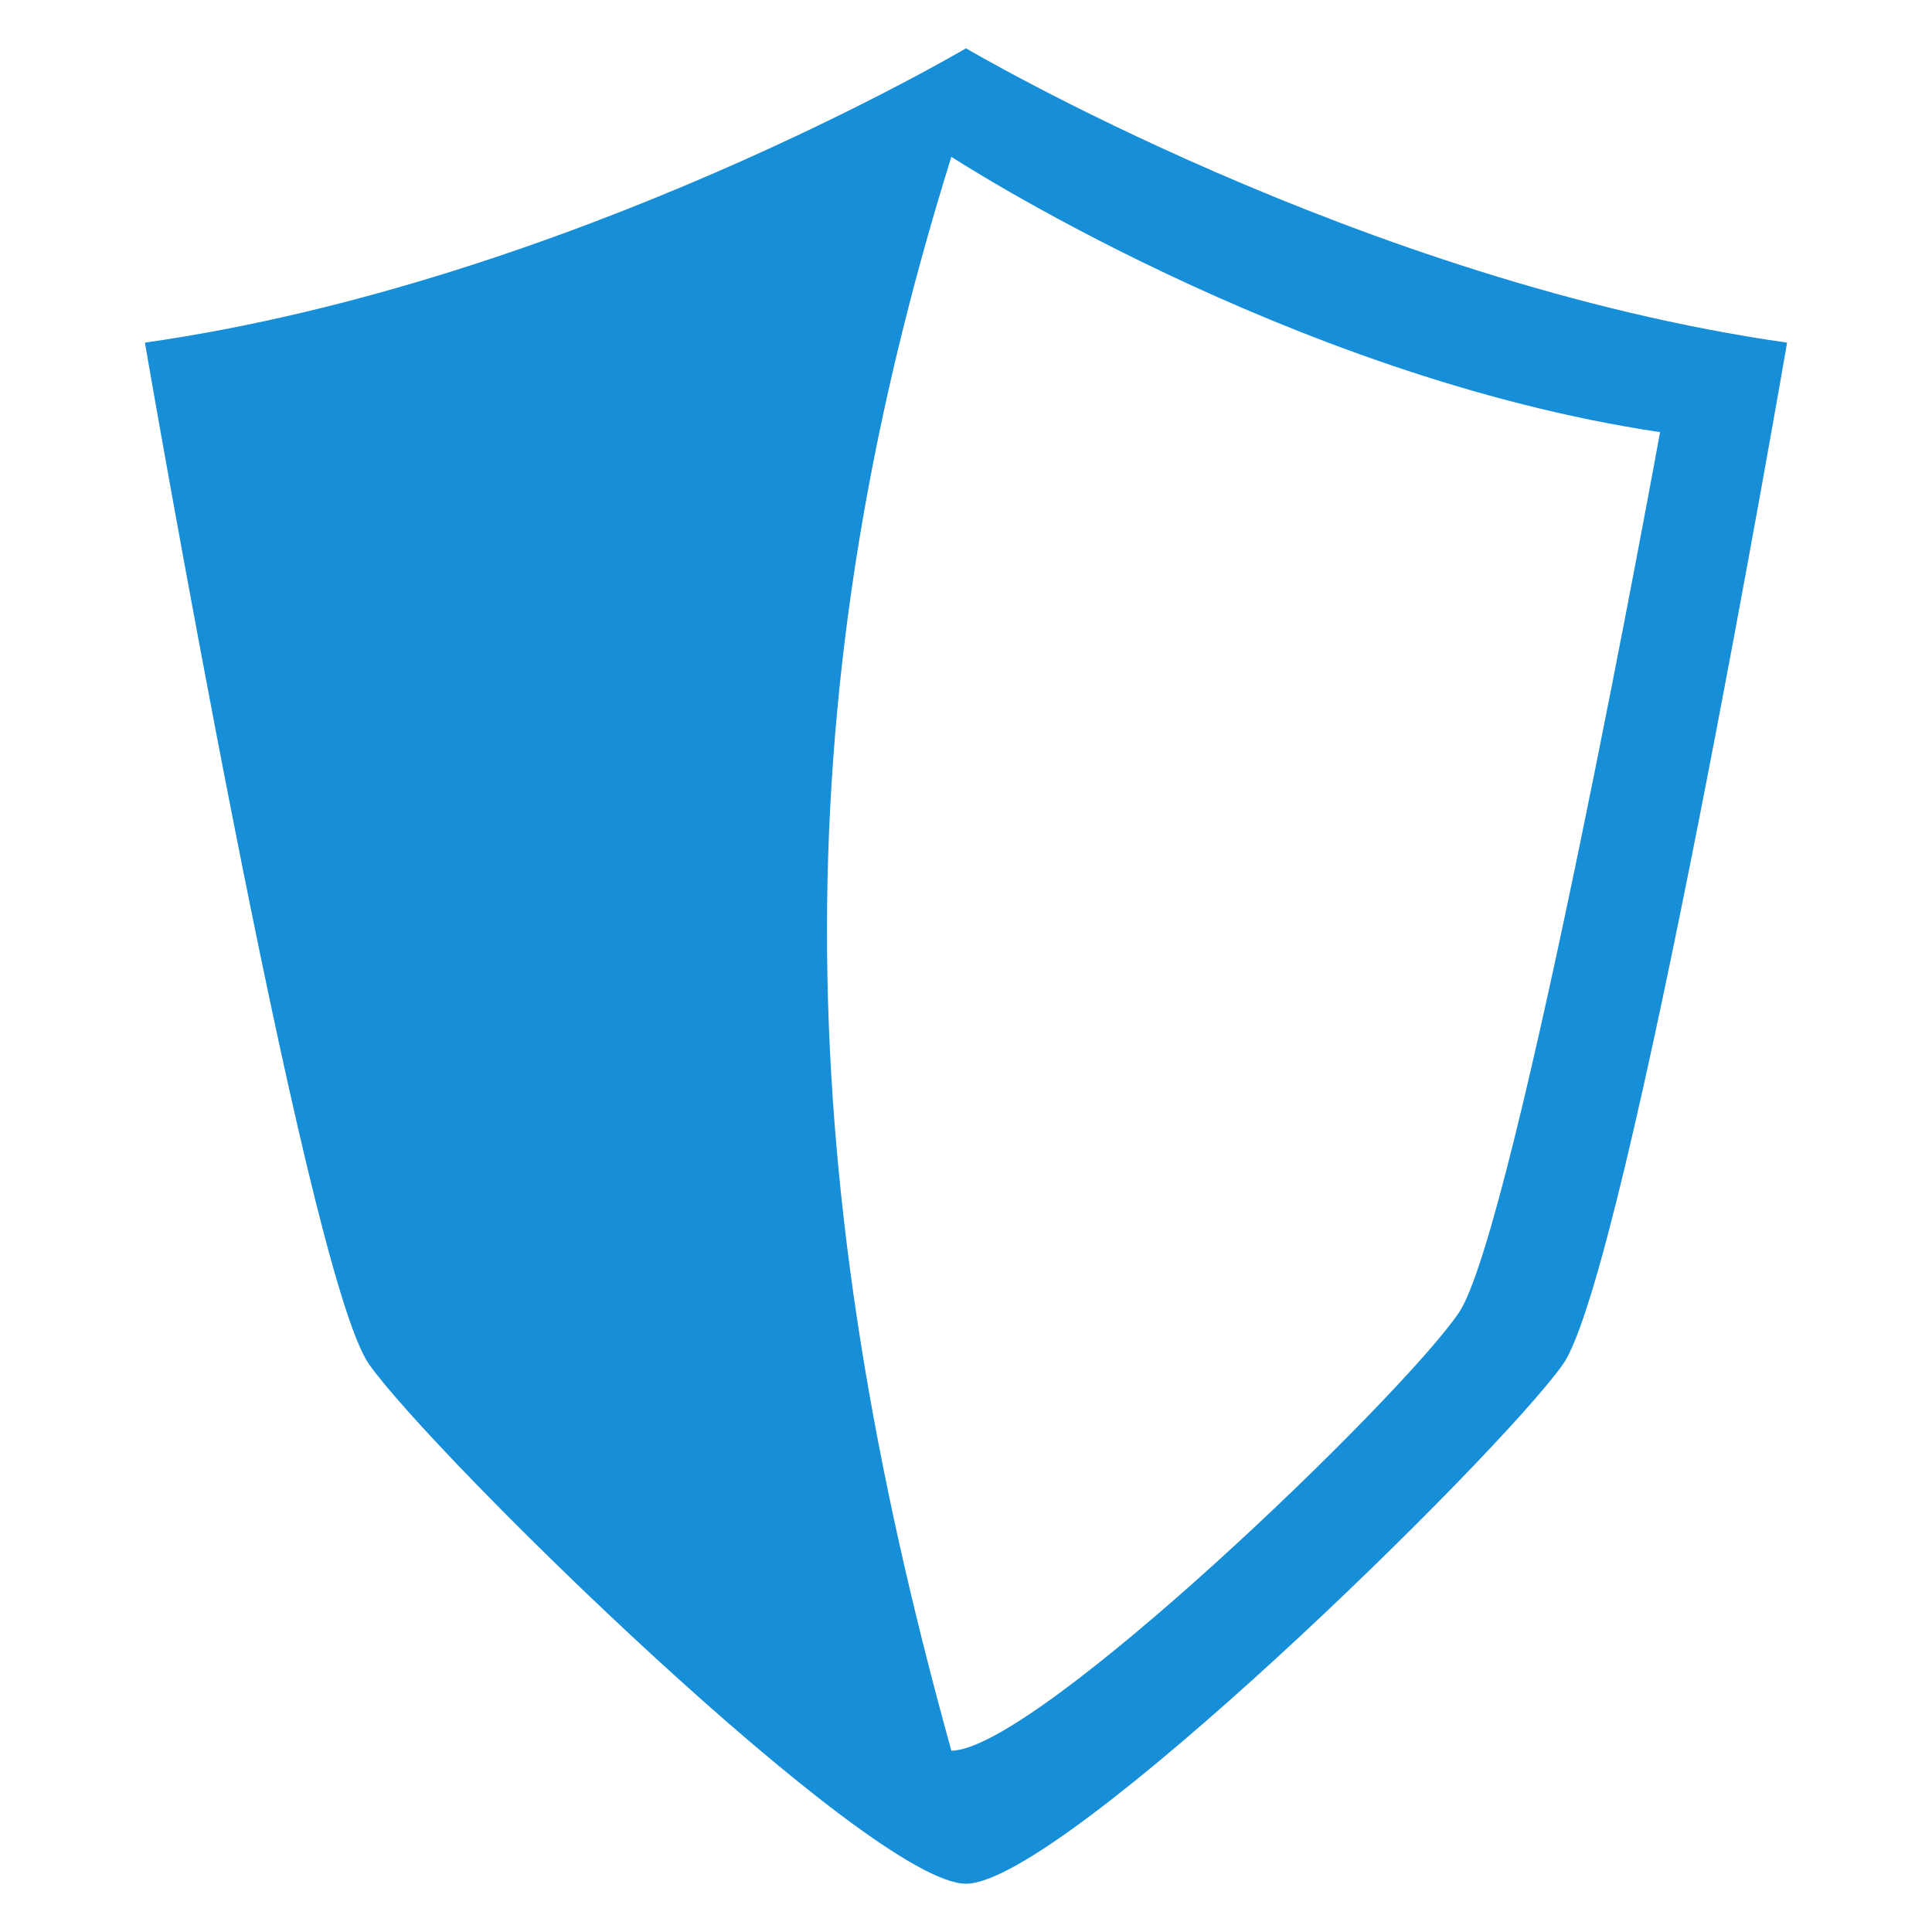 <?xml version="1.0" encoding="UTF-8" standalone="no"?>
<!-- Created with Inkscape (http://www.inkscape.org/) -->

<svg
   xmlns:dc="http://purl.org/dc/elements/1.1/"
   xmlns:cc="http://creativecommons.org/ns#"
   xmlns:rdf="http://www.w3.org/1999/02/22-rdf-syntax-ns#"
   xmlns:svg="http://www.w3.org/2000/svg"
   xmlns="http://www.w3.org/2000/svg"
   xmlns:sodipodi="http://sodipodi.sourceforge.net/DTD/sodipodi-0.dtd"
   xmlns:inkscape="http://www.inkscape.org/namespaces/inkscape"
   width="200"
   height="200"
   viewBox="0 0 200 200"
   id="svg4371"
   version="1.1"
   inkscape:version="0.91 r13725"
   sodipodi:docname="shield-icon.svg">
  <defs
     id="defs4373" />
  <sodipodi:namedview
     id="base"
     pagecolor="#ffffff"
     bordercolor="#666666"
     borderopacity="1.0"
     inkscape:pageopacity="0.0"
     inkscape:pageshadow="2"
     inkscape:zoom="1.979899"
     inkscape:cx="5.370887"
     inkscape:cy="101.84699"
     inkscape:document-units="px"
     inkscape:current-layer="layer1"
     showgrid="false"
     inkscape:window-width="1366"
     inkscape:window-height="714"
     inkscape:window-x="0"
     inkscape:window-y="0"
     inkscape:window-maximized="1"
     units="px" />
  <g
     inkscape:label="Layer 1"
     inkscape:groupmode="layer"
     id="layer1"
     transform="translate(0,-852.362)">
    <path
       style="fill:#168ed8;fill-opacity:1;fill-rule:nonzero;stroke:none"
       d="m 100,857.362 c 0,0 -40.963,24.199 -85,30.47 0,0 16.574,96.346 23.203,105.754 6.633,9.413 51.852,53.777 61.797,53.777 9.945,0 55.168,-44.364 61.799,-53.777 C 168.427,984.178 185,887.832 185,887.832 140.963,881.561 100,857.362 100,857.362 Z m -1.515,11.23 c 0,0 34.833,22.743 73.365,28.506 0,0 -15.008,82.472 -20.807,91.117 -5.802,8.65 -43.856,45.375 -52.558,45.375 -16.237,-58.473 -18.072,-107.083 0,-164.998 z"
       id="path34"
       inkscape:connector-curvature="0"
       sodipodi:nodetypes="ccsssccccscc" />
  </g>
</svg>
